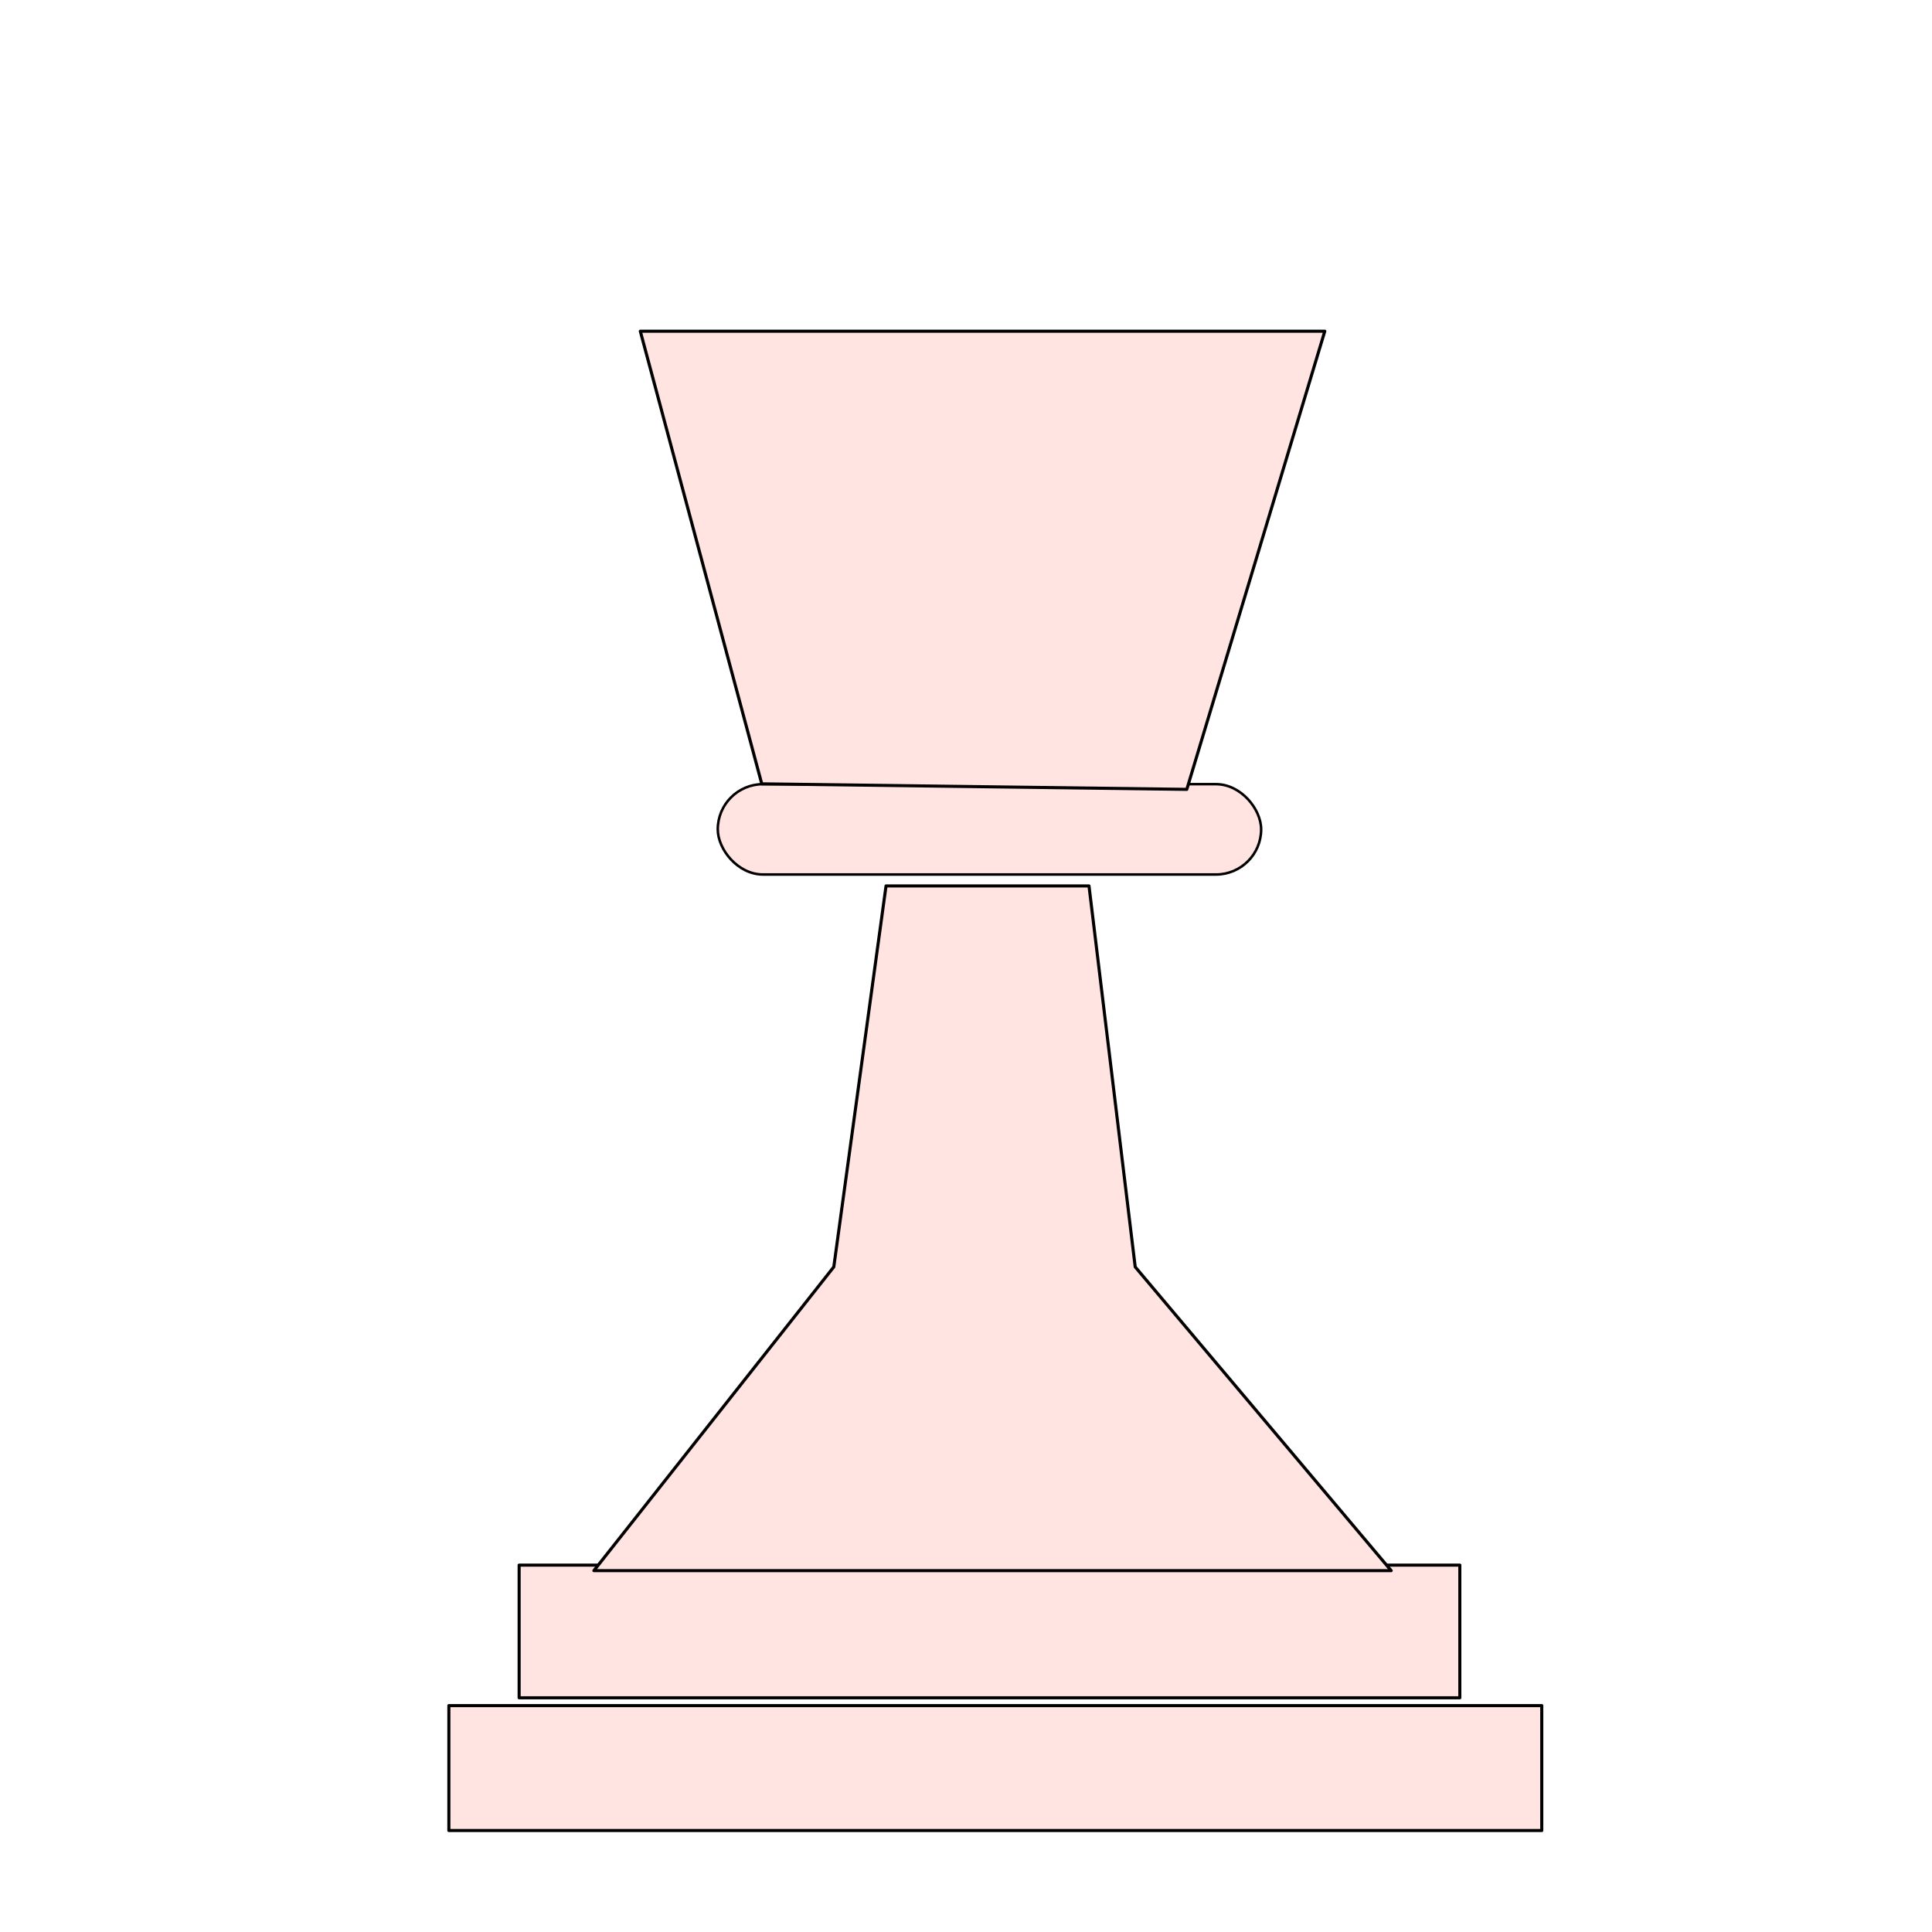 <?xml version="1.0" encoding="UTF-8" standalone="no"?>
<!-- Created with Inkscape (http://www.inkscape.org/) -->

<svg
 xmlns:dc="http://purl.org/dc/elements/1.1/"
 xmlns:cc="http://creativecommons.org/ns#"
 xmlns:rdf="http://www.w3.org/1999/02/22-rdf-syntax-ns#"
 xmlns:svg="http://www.w3.org/2000/svg"
 xmlns="http://www.w3.org/2000/svg"
 xmlns:sodipodi="http://sodipodi.sourceforge.net/DTD/sodipodi-0.dtd"
 xmlns:inkscape="http://www.inkscape.org/namespaces/inkscape"
 width="62.5"
 height="62.5"
 id="svg2"
 version="1.1"
 inkscape:version="0.48.4 r9939"
 sodipodi:docname="WhiteBishop.svg">
<defs
 id="defs4" />
<sodipodi:namedview
 id="base"
 pagecolor="#ffffff"
 bordercolor="#666666"
 borderopacity="1.0"
 inkscape:pageopacity="0.0"
 inkscape:pageshadow="2"
 inkscape:zoom="5.6"
 inkscape:cx="77.33181"
 inkscape:cy="35.484219"
 inkscape:document-units="px"
 inkscape:current-layer="layer1"
 showgrid="false"
 inkscape:window-width="1440"
 inkscape:window-height="848"
 inkscape:window-x="0"
 inkscape:window-y="0"
 inkscape:window-maximized="1" />
<g
 inkscape:label="Layer 1"
 inkscape:groupmode="layer"
 id="layer1"
 transform="translate(0,-989.862)">
<rect
 style="fill:#ffe4e1;fill-opacity:1;stroke:#000000;stroke-width:0.1;stroke-linecap:butt;stroke-linejoin:round;stroke-miterlimit:4;stroke-opacity:1;stroke-dasharray:none;stroke-dashoffset:50"
 id="rect3789"
 width="35.355"
 height="4.041"
 x="14.521"
 y="55.176"
 transform="translate(0,989.862)" />
<rect
 style="fill:#ffe4e1;fill-opacity:1;stroke:#000000;stroke-width:0.1;stroke-linecap:butt;stroke-linejoin:round;stroke-miterlimit:4;stroke-opacity:1;stroke-dasharray:none;stroke-dashoffset:50"
 id="rect3791"
 width="30.431"
 height="4.293"
 x="16.794"
 y="50.631"
 transform="translate(0,989.862)" />
<rect
 style="fill:#ffe4e1;fill-opacity:1;stroke:#000000;stroke-width:0.082;stroke-linecap:butt;stroke-linejoin:round;stroke-miterlimit:4;stroke-opacity:1;stroke-dasharray:none;stroke-dashoffset:50"
 id="rect3793"
 width="17.578"
 height="2.922"
 x="23.22"
 y="1015.23"
 ry="1.461" />
<path
 style="fill:#ffe4e1;fill-opacity:1;stroke:#000000;stroke-width:0.1;stroke-linecap:butt;stroke-linejoin:round;stroke-miterlimit:4;stroke-opacity:1;stroke-dashoffset:50"
 d="m 28.663,1018.522 6.566,0 1.495,12.325 8.281,9.825 -25.793,0 7.761,-9.825 z"
 id="rect3799"
 inkscape:connector-curvature="0"
 sodipodi:nodetypes="ccccccc" />
<path
 style="fill:#ffe4e1;fill-opacity:1;stroke:#000000;stroke-width:0.1;stroke-linecap:butt;stroke-linejoin:round;stroke-miterlimit:4;stroke-opacity:1;stroke-dashoffset:50"
 d="m 20.714,1000.577 22.143,0 -4.464,14.821 -13.75,-0.179 z"
 id="rect3946"
 inkscape:connector-curvature="0"
 sodipodi:nodetypes="ccccc" />
</g>
</svg>
